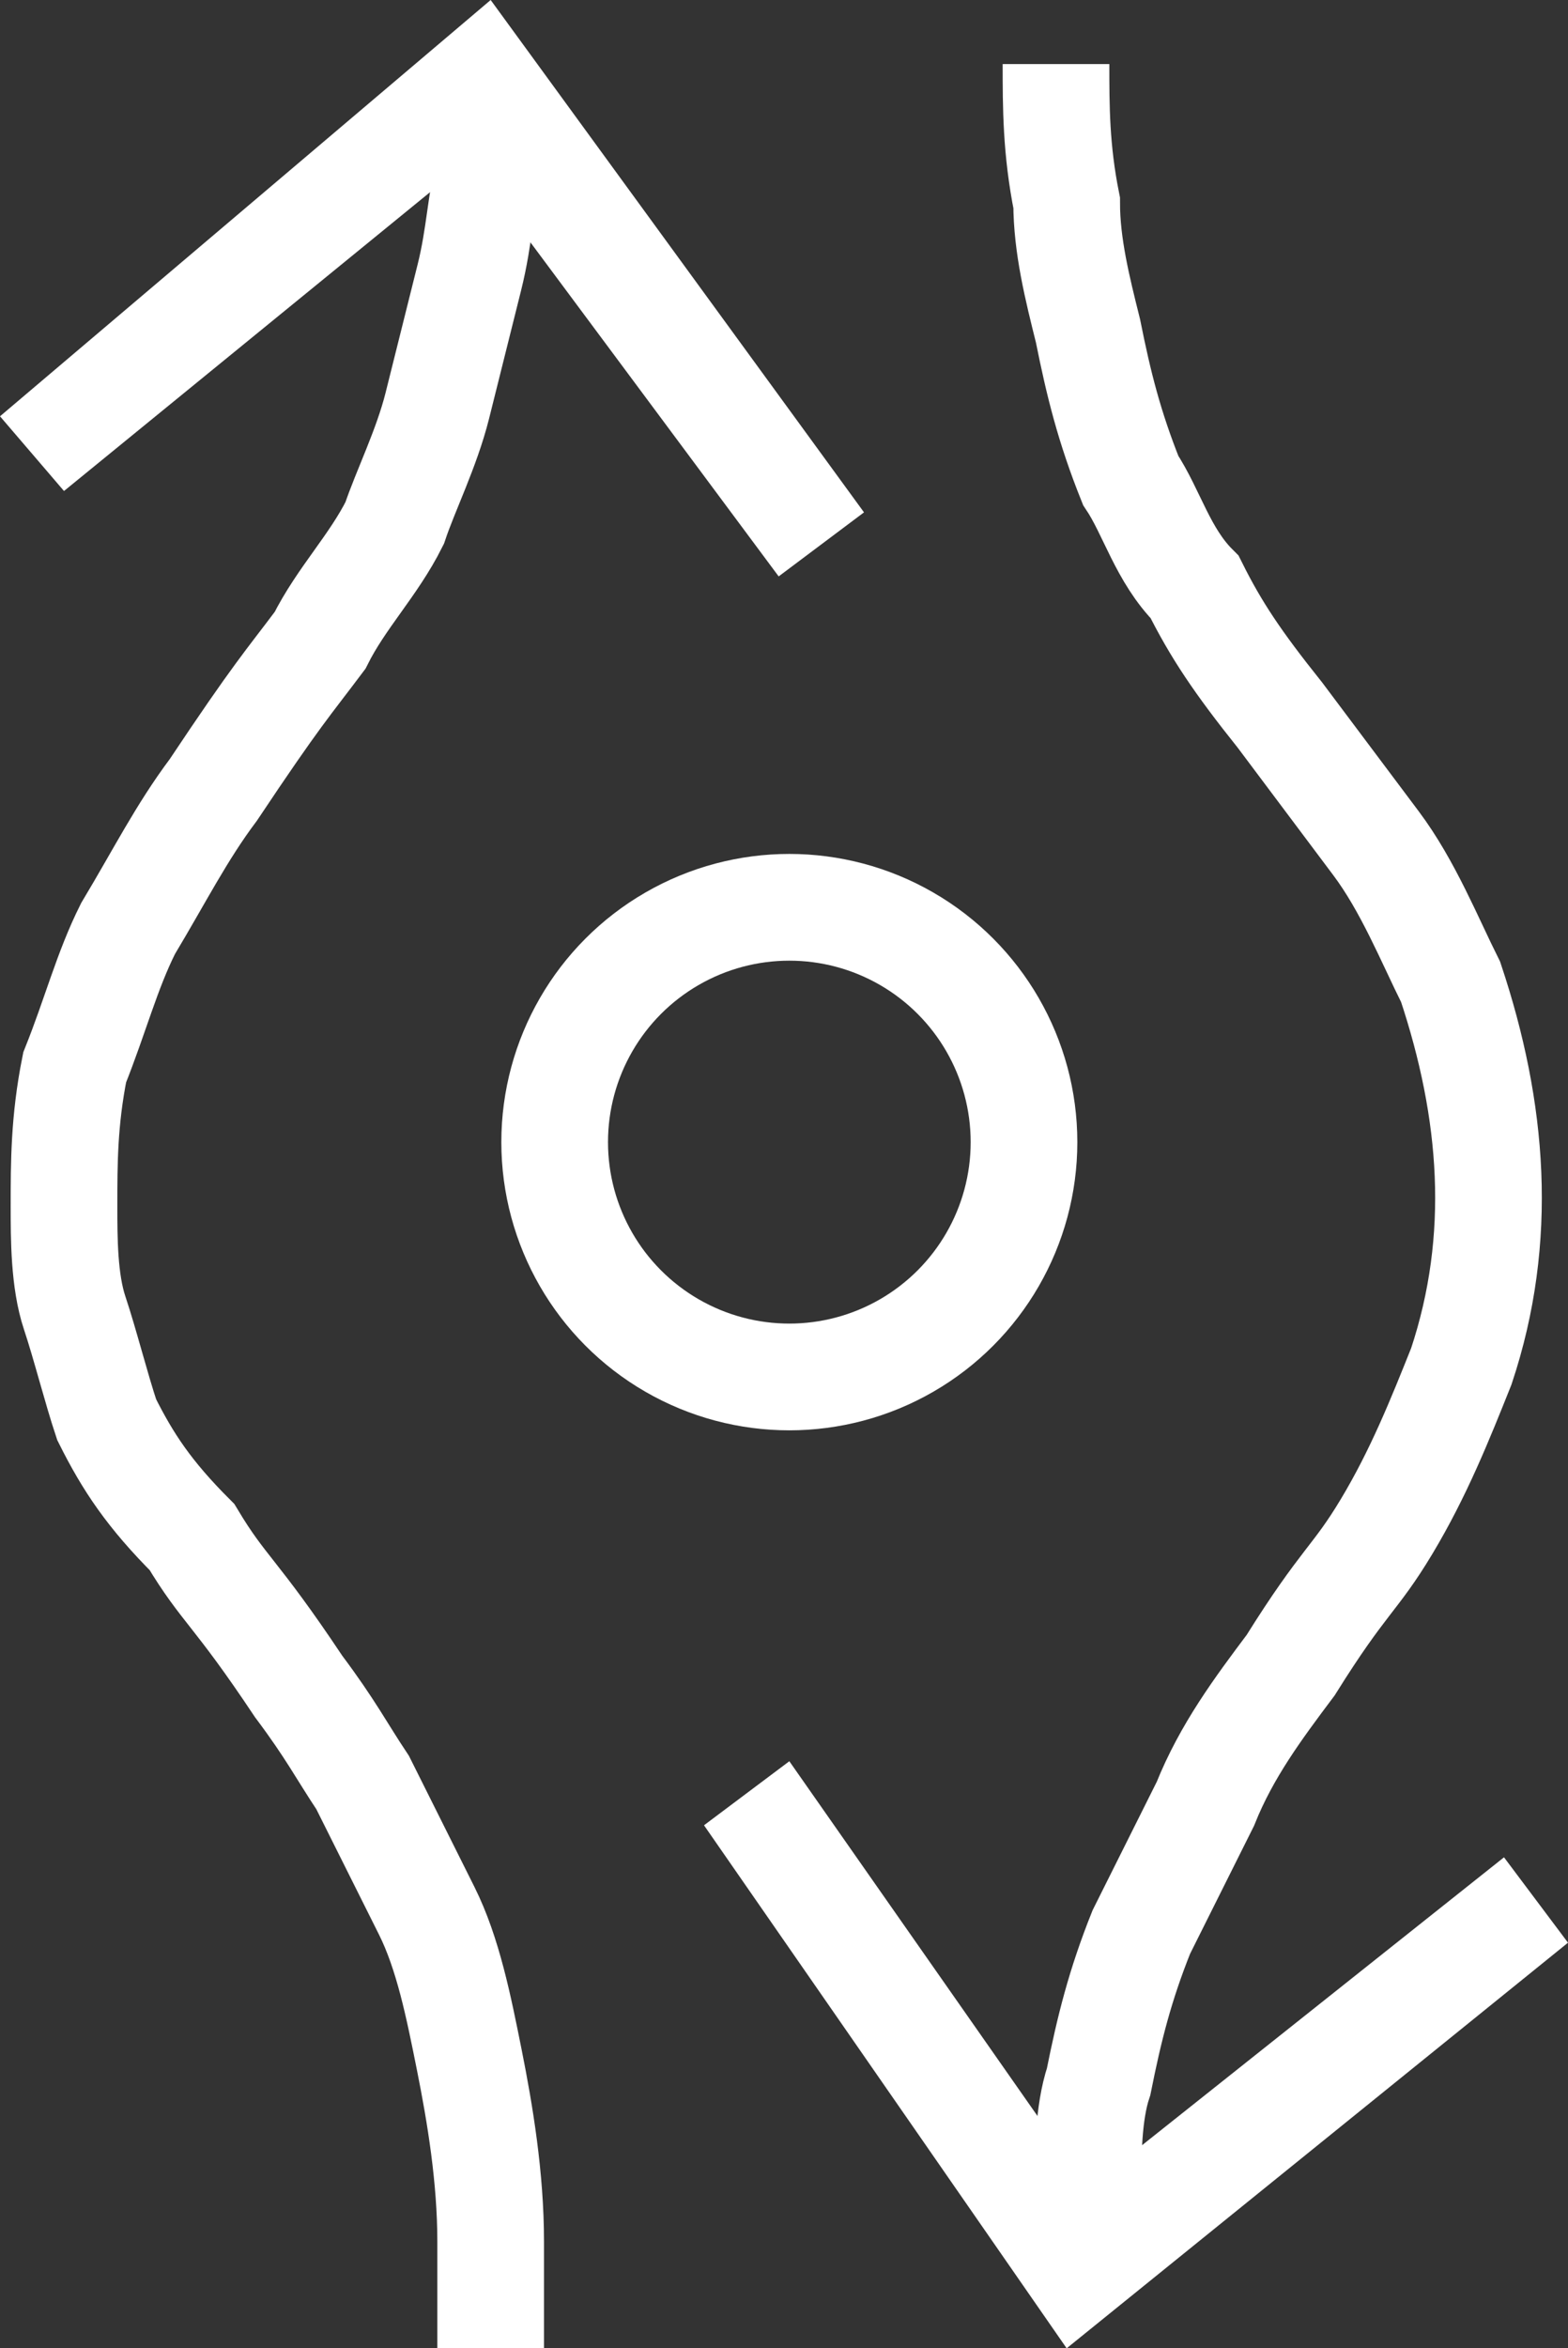 <svg xmlns="http://www.w3.org/2000/svg" id="Layer_1" viewBox="0 0 14.7 22">
    <rect x="0" y="0" width="14.7" height="22" fill="#333333" stroke="none"/>
    <style>
        .st0{fill:none;stroke:#fff;stroke-miterlimit:10}.st1{fill:#fff}
    </style>
    <g id="Layer_2_1_">
        <g id="Row_2">
            <g id="Evasion_Detection">
                <path d="M4.6 22v-1c0-.6-.1-1.2-.2-1.7s-.2-1-.4-1.4l-.6-1.2c-.2-.3-.3-.5-.6-.9-.6-.9-.7-.9-1-1.4-.4-.4-.6-.7-.8-1.1-.1-.3-.2-.7-.3-1-.1-.3-.1-.7-.1-1 0-.4 0-.8.1-1.3.2-.5.3-.9.5-1.3.3-.5.5-.9.8-1.3.6-.9.7-1 1-1.4.2-.4.5-.7.7-1.1.1-.3.3-.7.4-1.1l.3-1.2c.1-.4.1-.7.2-1.1v-.4" class="st0"/>
                <path d="M8.1 4.8l-.8.6-2.9-3.9L.6 4.6 0 3.9 4.6 0z" class="st1"/>
                <path d="M9.9.6c0 .4 0 .8.1 1.3 0 .4.1.8.2 1.2.1.5.2.9.4 1.4.2.3.3.7.6 1 .2.4.4.7.8 1.2l.9 1.2c.3.4.5.9.7 1.3.4 1.2.5 2.4.1 3.6-.2.5-.4 1-.7 1.5-.3.5-.4.5-.9 1.3-.3.4-.6.8-.8 1.3l-.6 1.2c-.2.5-.3.9-.4 1.4-.1.3-.1.7-.1 1v.5" class="st0"/>
                <path d="M6.6 17.1l.8-.6 2.8 4 3.9-3.1.6.8L10 22z" class="st1"/>
                <circle cx="7.4" cy="10.7" r="2.2" class="st0"/>
            </g>
        </g>
    </g>
</svg>
